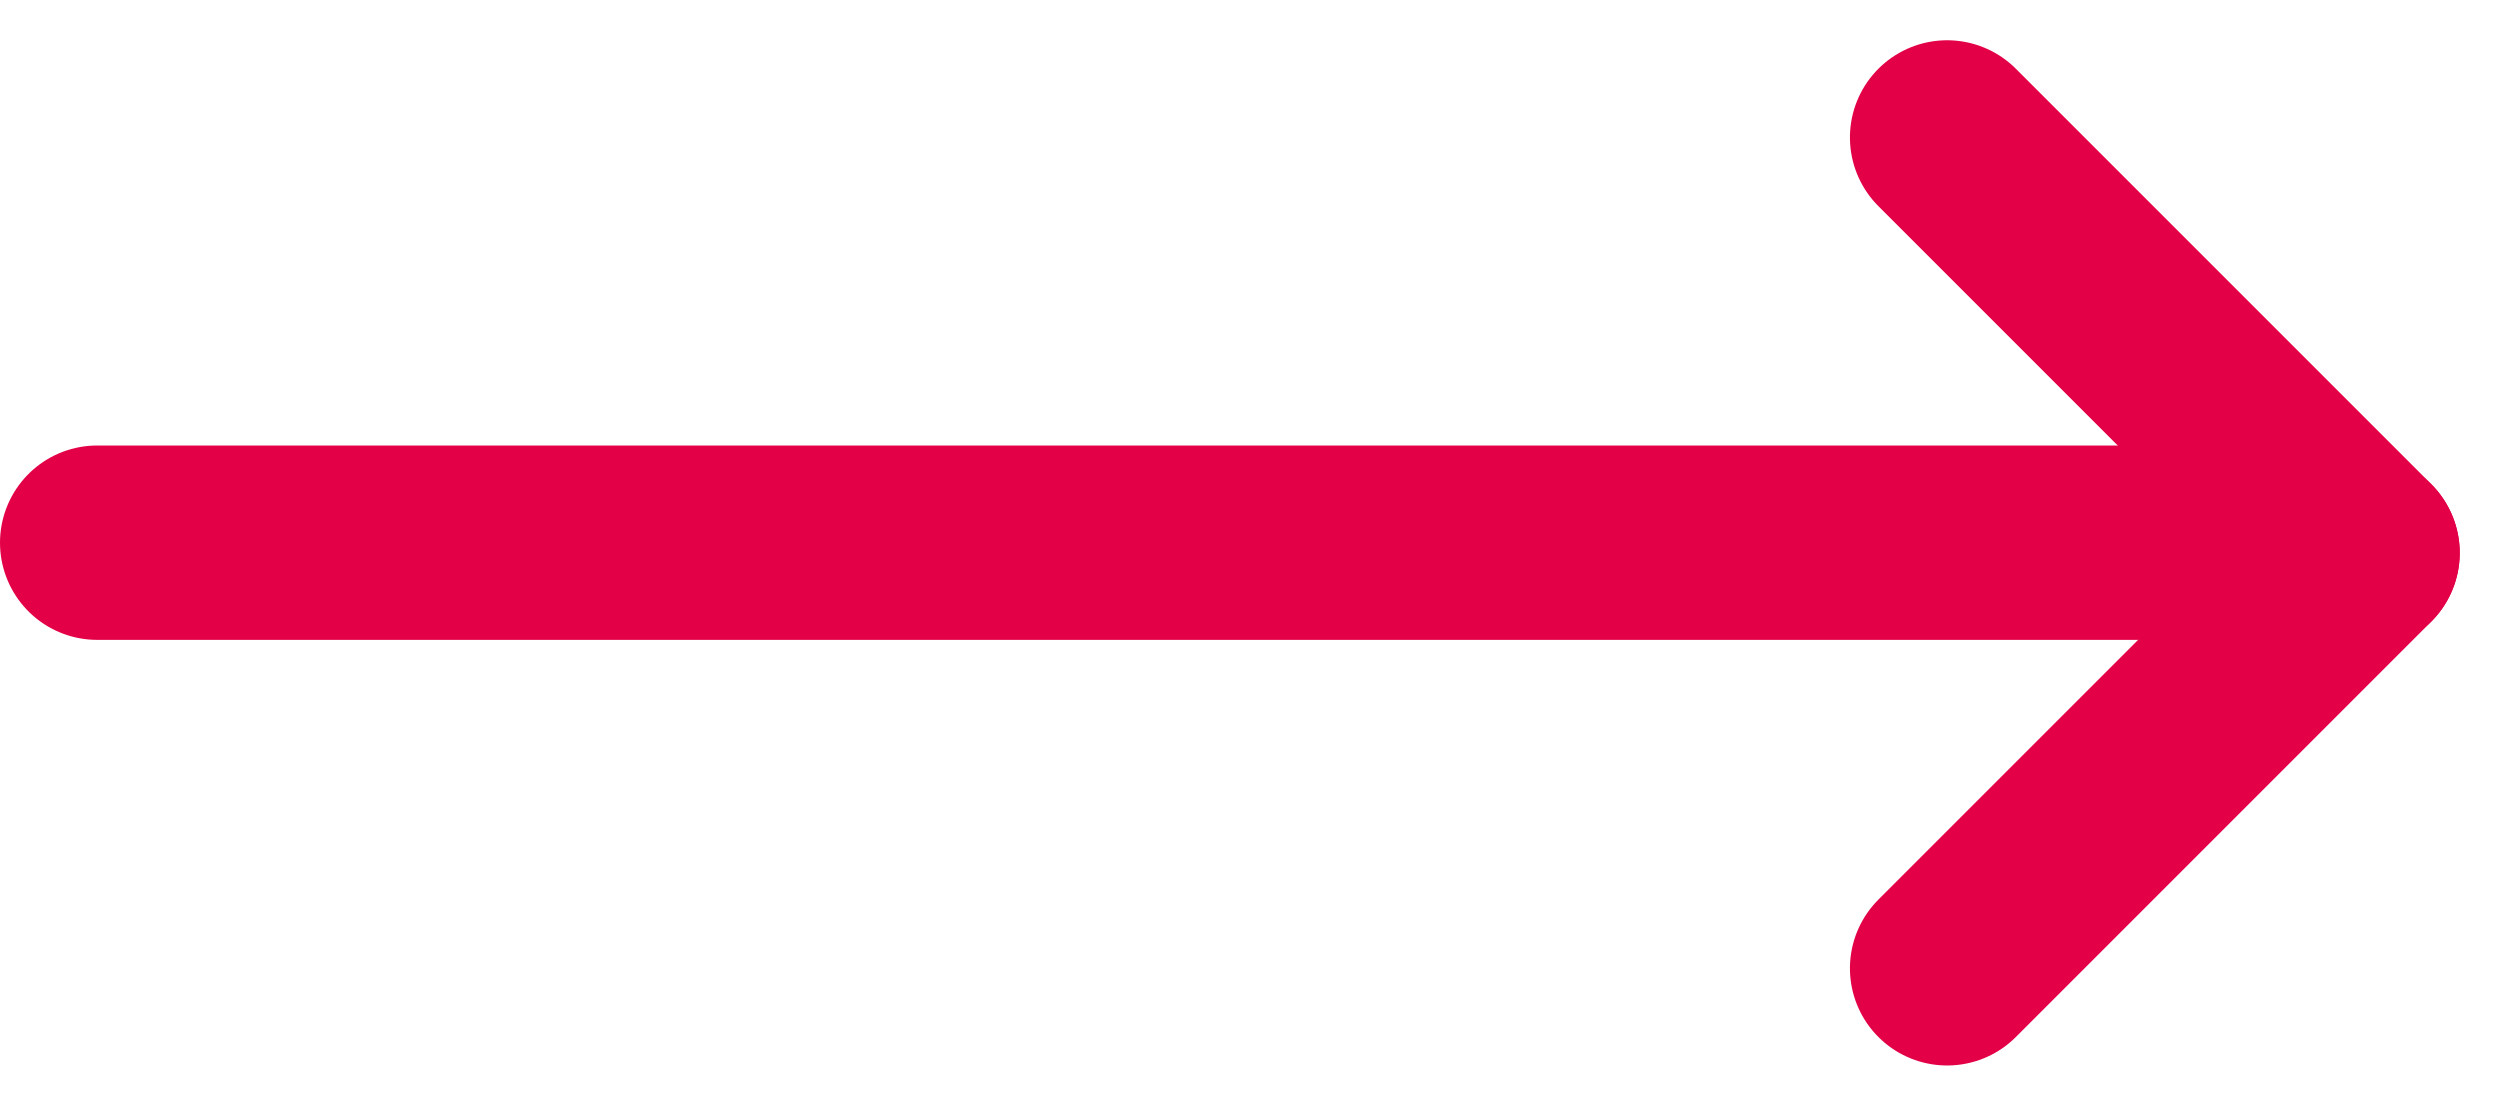 <svg xmlns="http://www.w3.org/2000/svg" width="64.314" height="28.444" viewBox="0 0 64.314 28.444">
  <g id="Group_2145" data-name="Group 2145" transform="translate(2.5 3.536)">
    <g id="Group_2015" data-name="Group 2015" transform="translate(47.591 21.374) rotate(-90)">
      <line id="Line_16" data-name="Line 16" x2="15.114" transform="translate(10.687 10.687) rotate(-135)" fill="none" stroke="#e30047" stroke-linecap="round" stroke-width="5"/>
      <line id="Line_17" data-name="Line 17" x2="15.114" transform="translate(10.687 10.687) rotate(-45)" fill="none" stroke="#e30047" stroke-linecap="round" stroke-width="5"/>
    </g>
    <line id="Line_103" data-name="Line 103" x2="57.665" transform="translate(0 10.425)" fill="none" stroke="#e30047" stroke-linecap="round" stroke-width="5"/>
  </g>
</svg>
